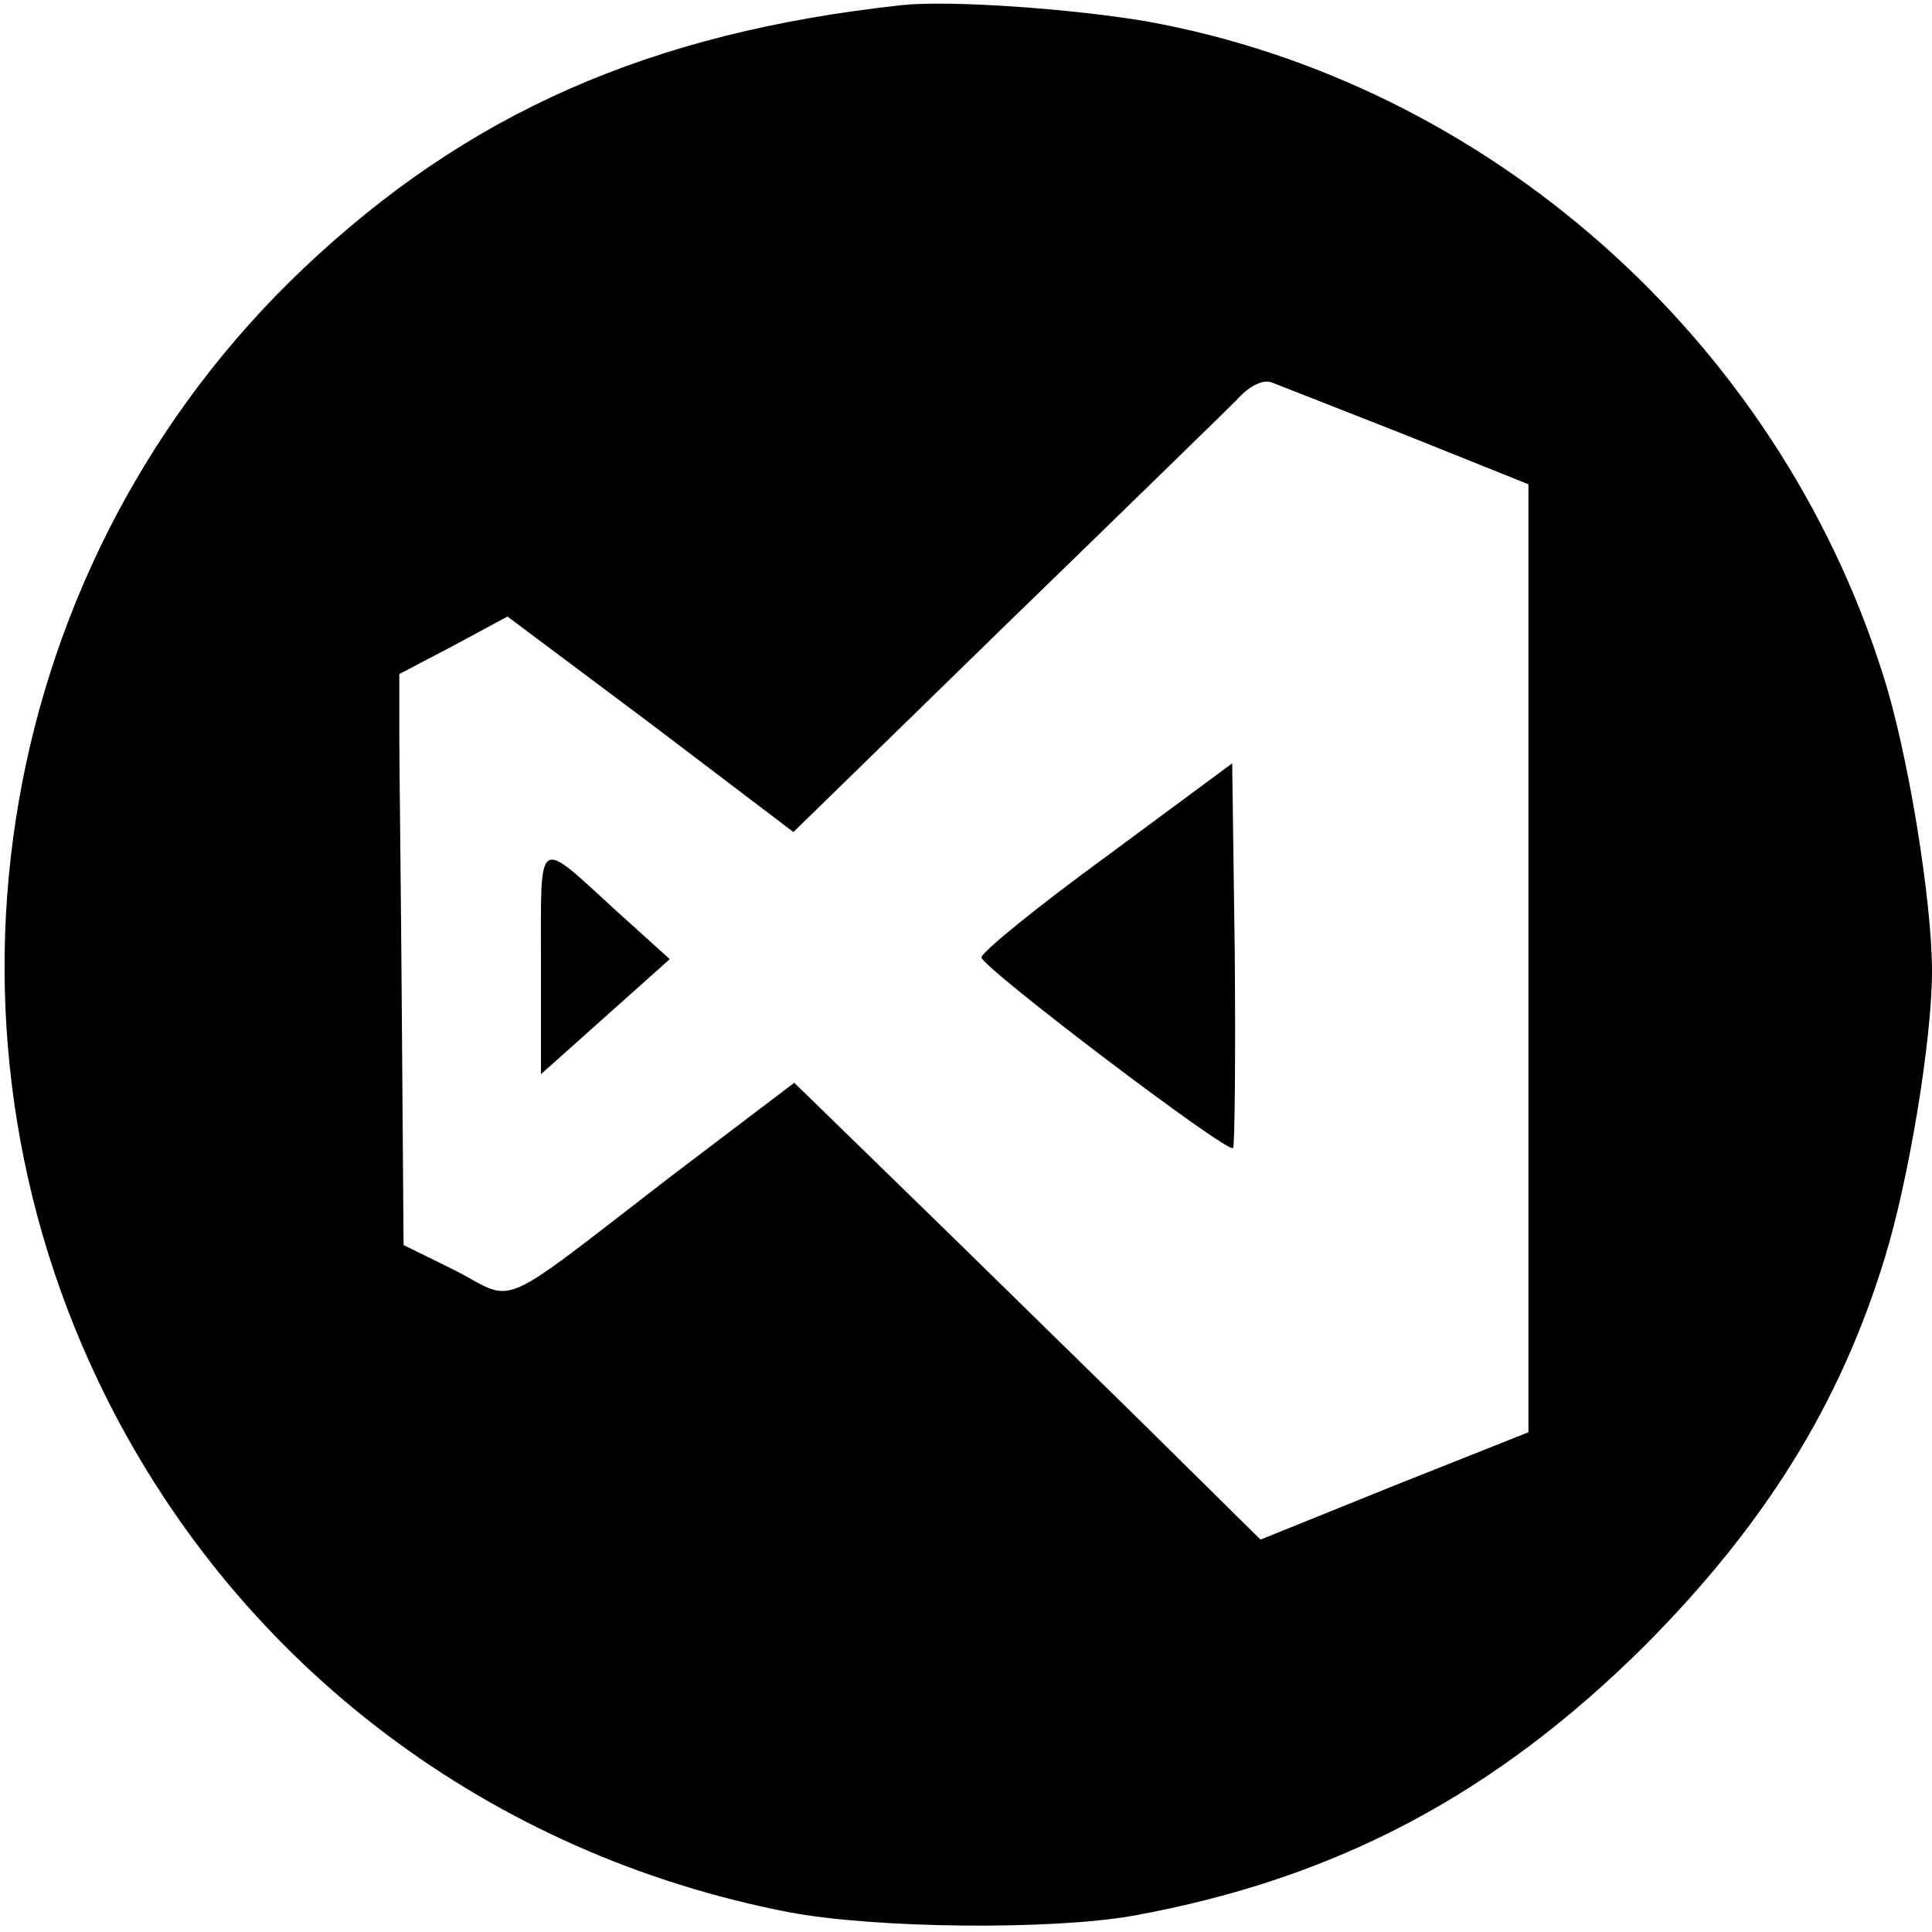 <?xml version="1.0" standalone="no"?>
<!DOCTYPE svg PUBLIC "-//W3C//DTD SVG 20010904//EN"
 "http://www.w3.org/TR/2001/REC-SVG-20010904/DTD/svg10.dtd">
<svg version="1.0" xmlns="http://www.w3.org/2000/svg"
 width="225pt" height="225pt" viewBox="0 0 225 225"
 preserveAspectRatio="xMidYMid meet">
<g transform="translate(0,225) scale(0.1,-0.1)"
fill="#000000" stroke="none">
<path d="M1050 2244 c-294 -32 -506 -126 -697 -307 -357 -339 -450 -876 -228
-1317 157 -312 447 -530 794 -597 101 -19 305 -21 401 -4 236 43 421 141 596
315 140 141 227 281 279 451 28 91 55 254 55 334 0 82 -28 255 -57 345 -123
391 -460 689 -857 761 -88 15 -231 25 -286 19z m588 -501 l142 -57 0 -552 0
-552 -156 -62 -156 -63 -156 154 c-87 85 -209 205 -272 266 l-115 112 -145
-110 c-205 -158 -178 -146 -249 -109 l-61 30 -2 265 c-1 146 -3 295 -3 333 l0
67 63 33 63 34 167 -125 166 -126 245 239 c135 131 257 250 271 264 14 16 30
24 40 21 8 -3 79 -31 158 -62z"/>
<path d="M1289 1253 c-81 -59 -146 -112 -146 -118 1 -12 287 -229 293 -222 2
2 3 104 2 226 l-3 222 -146 -108z"/>
<path d="M630 1130 l0 -131 75 67 75 67 -62 56 c-94 86 -88 90 -88 -59z"/>
</g>
</svg>
